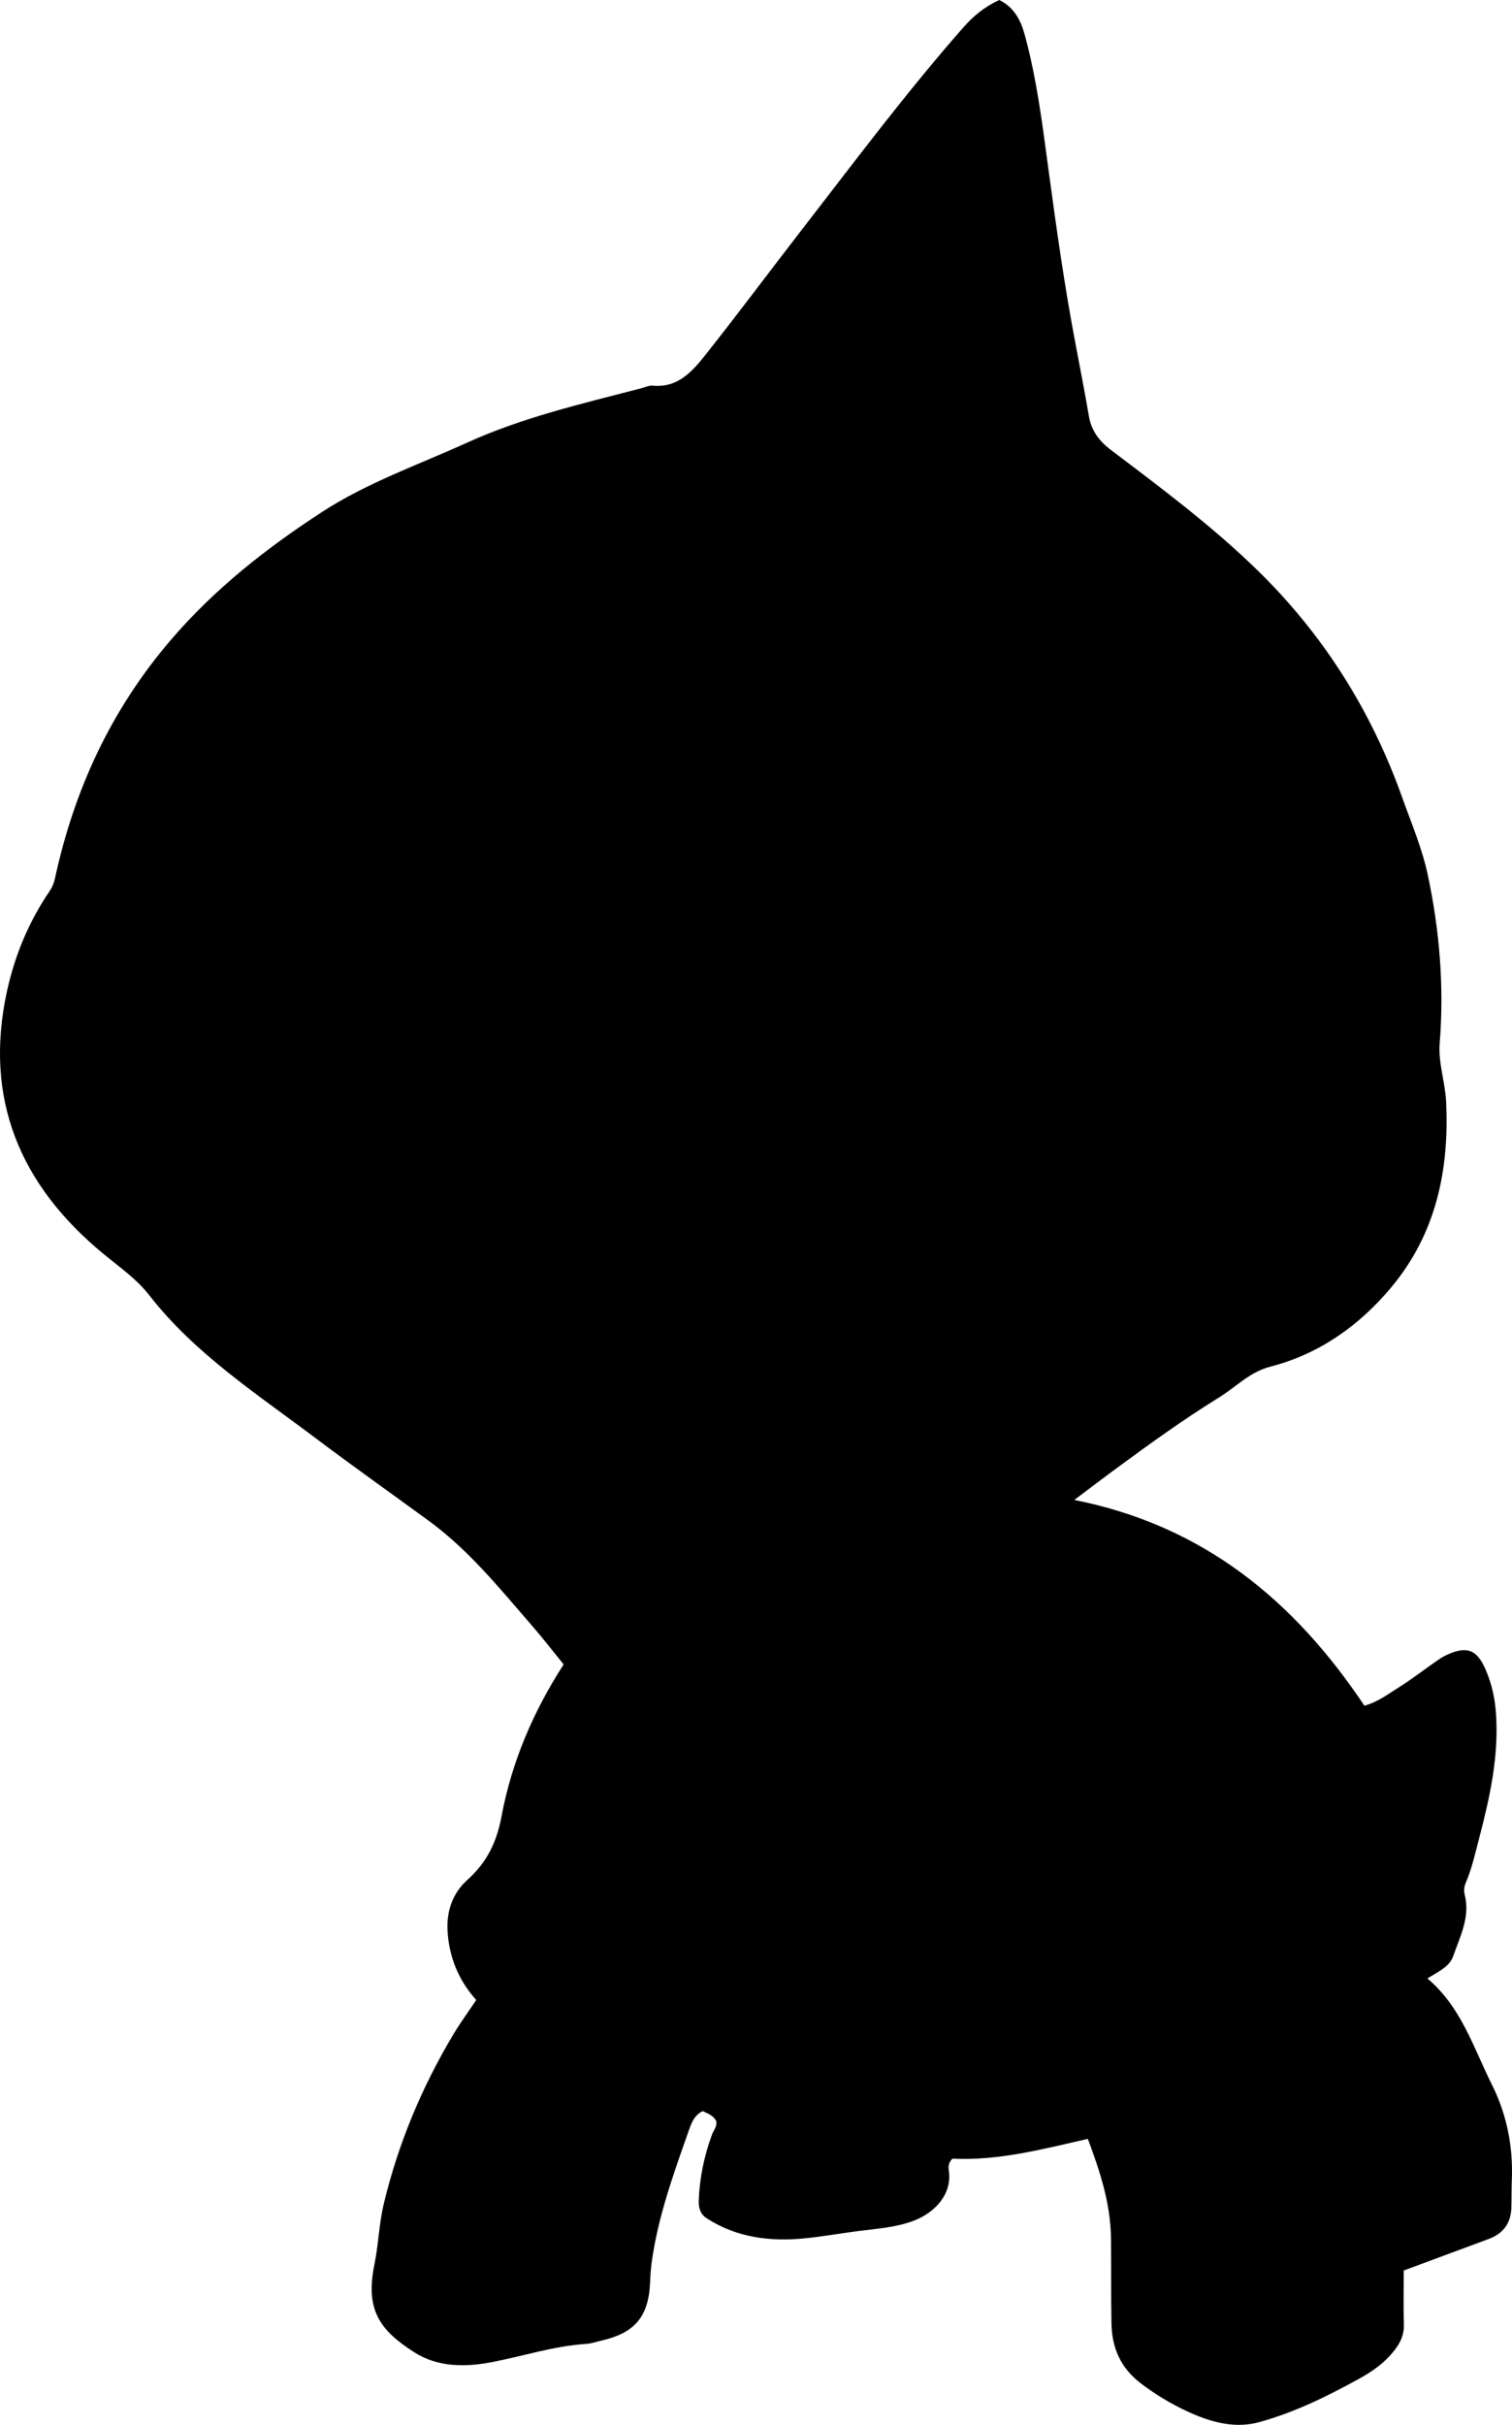 <?xml version="1.0" encoding="utf-8"?>
<!-- Generator: Adobe Illustrator 24.0.2, SVG Export Plug-In . SVG Version: 6.00 Build 0)  -->
<svg version="1.1" id="Layer_1" xmlns="http://www.w3.org/2000/svg" xmlns:xlink="http://www.w3.org/1999/xlink" x="0px" y="0px"
	 viewBox="0 0 436.45 699.69" style="enable-background:new 0 0 436.45 699.69;" xml:space="preserve">
<g>
	<path d="M137.46,577.09c-5.03-5.64-7.78-12.16-8.26-19.78c-0.38-5.95,1.54-11.14,5.69-14.86c5.66-5.07,8.48-10.87,9.88-18.37
		c2.92-15.63,9.12-30.17,17.93-43.82c-3.04-3.74-6.07-7.67-9.32-11.4c-9.25-10.65-18.1-21.64-29.68-30.09
		c-10.86-7.93-21.85-15.7-32.56-23.77c-16.83-12.69-34.8-24.28-48-41.2c-3.77-4.84-8.61-8.15-13.21-11.94
		C5.79,342.01-4.81,317.04,2.05,285.84c2.27-10.3,6.31-19.96,12.28-28.73c0.77-1.13,1.24-2.3,1.53-3.63
		c5.55-25.64,16.19-48.67,33.42-68.79c12.63-14.75,27.53-26.45,43.63-36.93c13.05-8.5,27.72-13.58,41.77-19.97
		c16.14-7.35,33.32-11.31,50.36-15.74c1.13-0.29,2.3-0.88,3.39-0.77c7.21,0.69,11.38-4.08,15.17-8.85
		c9.42-11.85,18.45-24.02,27.73-35.99c15.29-19.73,30.22-39.74,46.72-58.5c2.91-3.31,6.17-6.02,10.4-7.93
		c4.13,2,6.14,5.62,7.32,9.93c3.57,13.03,5.18,26.41,6.98,39.73c2.23,16.49,4.55,32.97,7.66,49.32c1.34,7.03,2.7,14.05,3.91,21.1
		c0.72,4.21,3,7.21,6.34,9.73c14.59,11.04,29.26,21.98,42.38,34.79c19.01,18.57,32.8,40.46,41.72,65.51
		c2.62,7.37,5.72,14.57,7.36,22.24c3.42,16.04,4.77,32.25,3.46,48.63c-0.46,5.71,1.55,11.09,1.84,16.72
		c0.99,19.81-2.88,38.25-15.82,53.74c-9.22,11.03-20.77,19.25-34.91,22.89c-5.97,1.54-9.9,5.86-14.78,8.87
		c-10.6,6.55-20.68,13.87-30.71,21.25c-3.45,2.54-6.85,5.15-11.09,8.34c37.35,7.4,63.51,29.12,83.73,59.36
		c3.82-1.01,6.87-3.37,10.05-5.36c3.65-2.29,7.08-4.95,10.62-7.42c0.95-0.66,1.92-1.32,2.97-1.81c5.9-2.73,8.83-1.71,11.41,4.31
		c1.64,3.82,2.57,7.83,2.9,12.07c0.98,12.69-1.78,24.83-4.94,36.93c-1.09,4.17-2.03,8.4-3.75,12.39c-0.47,1.1-0.59,2.28-0.3,3.43
		c1.63,6.43-1.33,12.03-3.33,17.74c-1.07,3.07-4.25,4.45-7.45,6.42c9.82,8.28,13.3,20,18.61,30.61c4.3,8.58,6.17,17.86,5.77,27.52
		c-0.11,2.66-0.05,5.32-0.13,7.99c-0.12,4.49-2.33,7.5-6.54,9.06c-7.91,2.93-15.82,5.87-24.53,9.1c0,4.98-0.12,10.26,0.04,15.53
		c0.12,3.87-1.79,6.62-4.22,9.24c-2.53,2.73-5.61,4.76-8.81,6.52c-9.16,5.04-18.56,9.66-28.68,12.45
		c-7.27,2.01-14.29-0.07-20.83-3.1c-4.62-2.14-9-4.77-13.18-7.91c-6.1-4.59-8.56-10.4-8.69-17.57c-0.15-8.16-0.04-16.33-0.14-24.49
		c-0.11-9.95-3.14-19.21-6.68-28.66c-13.25,3.05-26.1,6.38-39.08,5.71c-1.38,1.39-1.15,2.67-1.01,3.73
		c0.86,6.62-4.15,11.95-10.28,14.23c-5.23,1.95-10.72,2.27-16.15,2.97c-5.08,0.66-10.18,1.57-15.2,2.07
		c-9.79,0.99-19.63-0.16-28.3-5.79c-1.88-1.22-2.37-3.04-2.29-5.19c0.25-6.54,1.58-12.86,3.83-18.99c0.45-1.22,1.5-2.25,1.23-3.83
		c-0.74-1.53-2.25-2.17-3.92-2.91c-2.67,1.25-3.46,4.01-4.29,6.37c-4.25,12.08-8.59,24.15-10.39,36.92
		c-0.28,1.97-0.42,3.97-0.5,5.96c-0.4,10.47-4.78,14.83-14.12,16.98c-1.46,0.34-2.91,0.85-4.38,0.94
		c-9.34,0.6-18.21,3.56-27.31,5.28c-7.59,1.44-15.47,1.48-22.29-2.88c-9.97-6.36-14.15-12.29-11.5-25.22
		c1.2-5.86,1.34-11.87,2.75-17.73c4.16-17.29,10.92-33.46,20.01-48.69C132.85,583.7,135.19,580.49,137.46,577.09z"/>
</g>
</svg>
